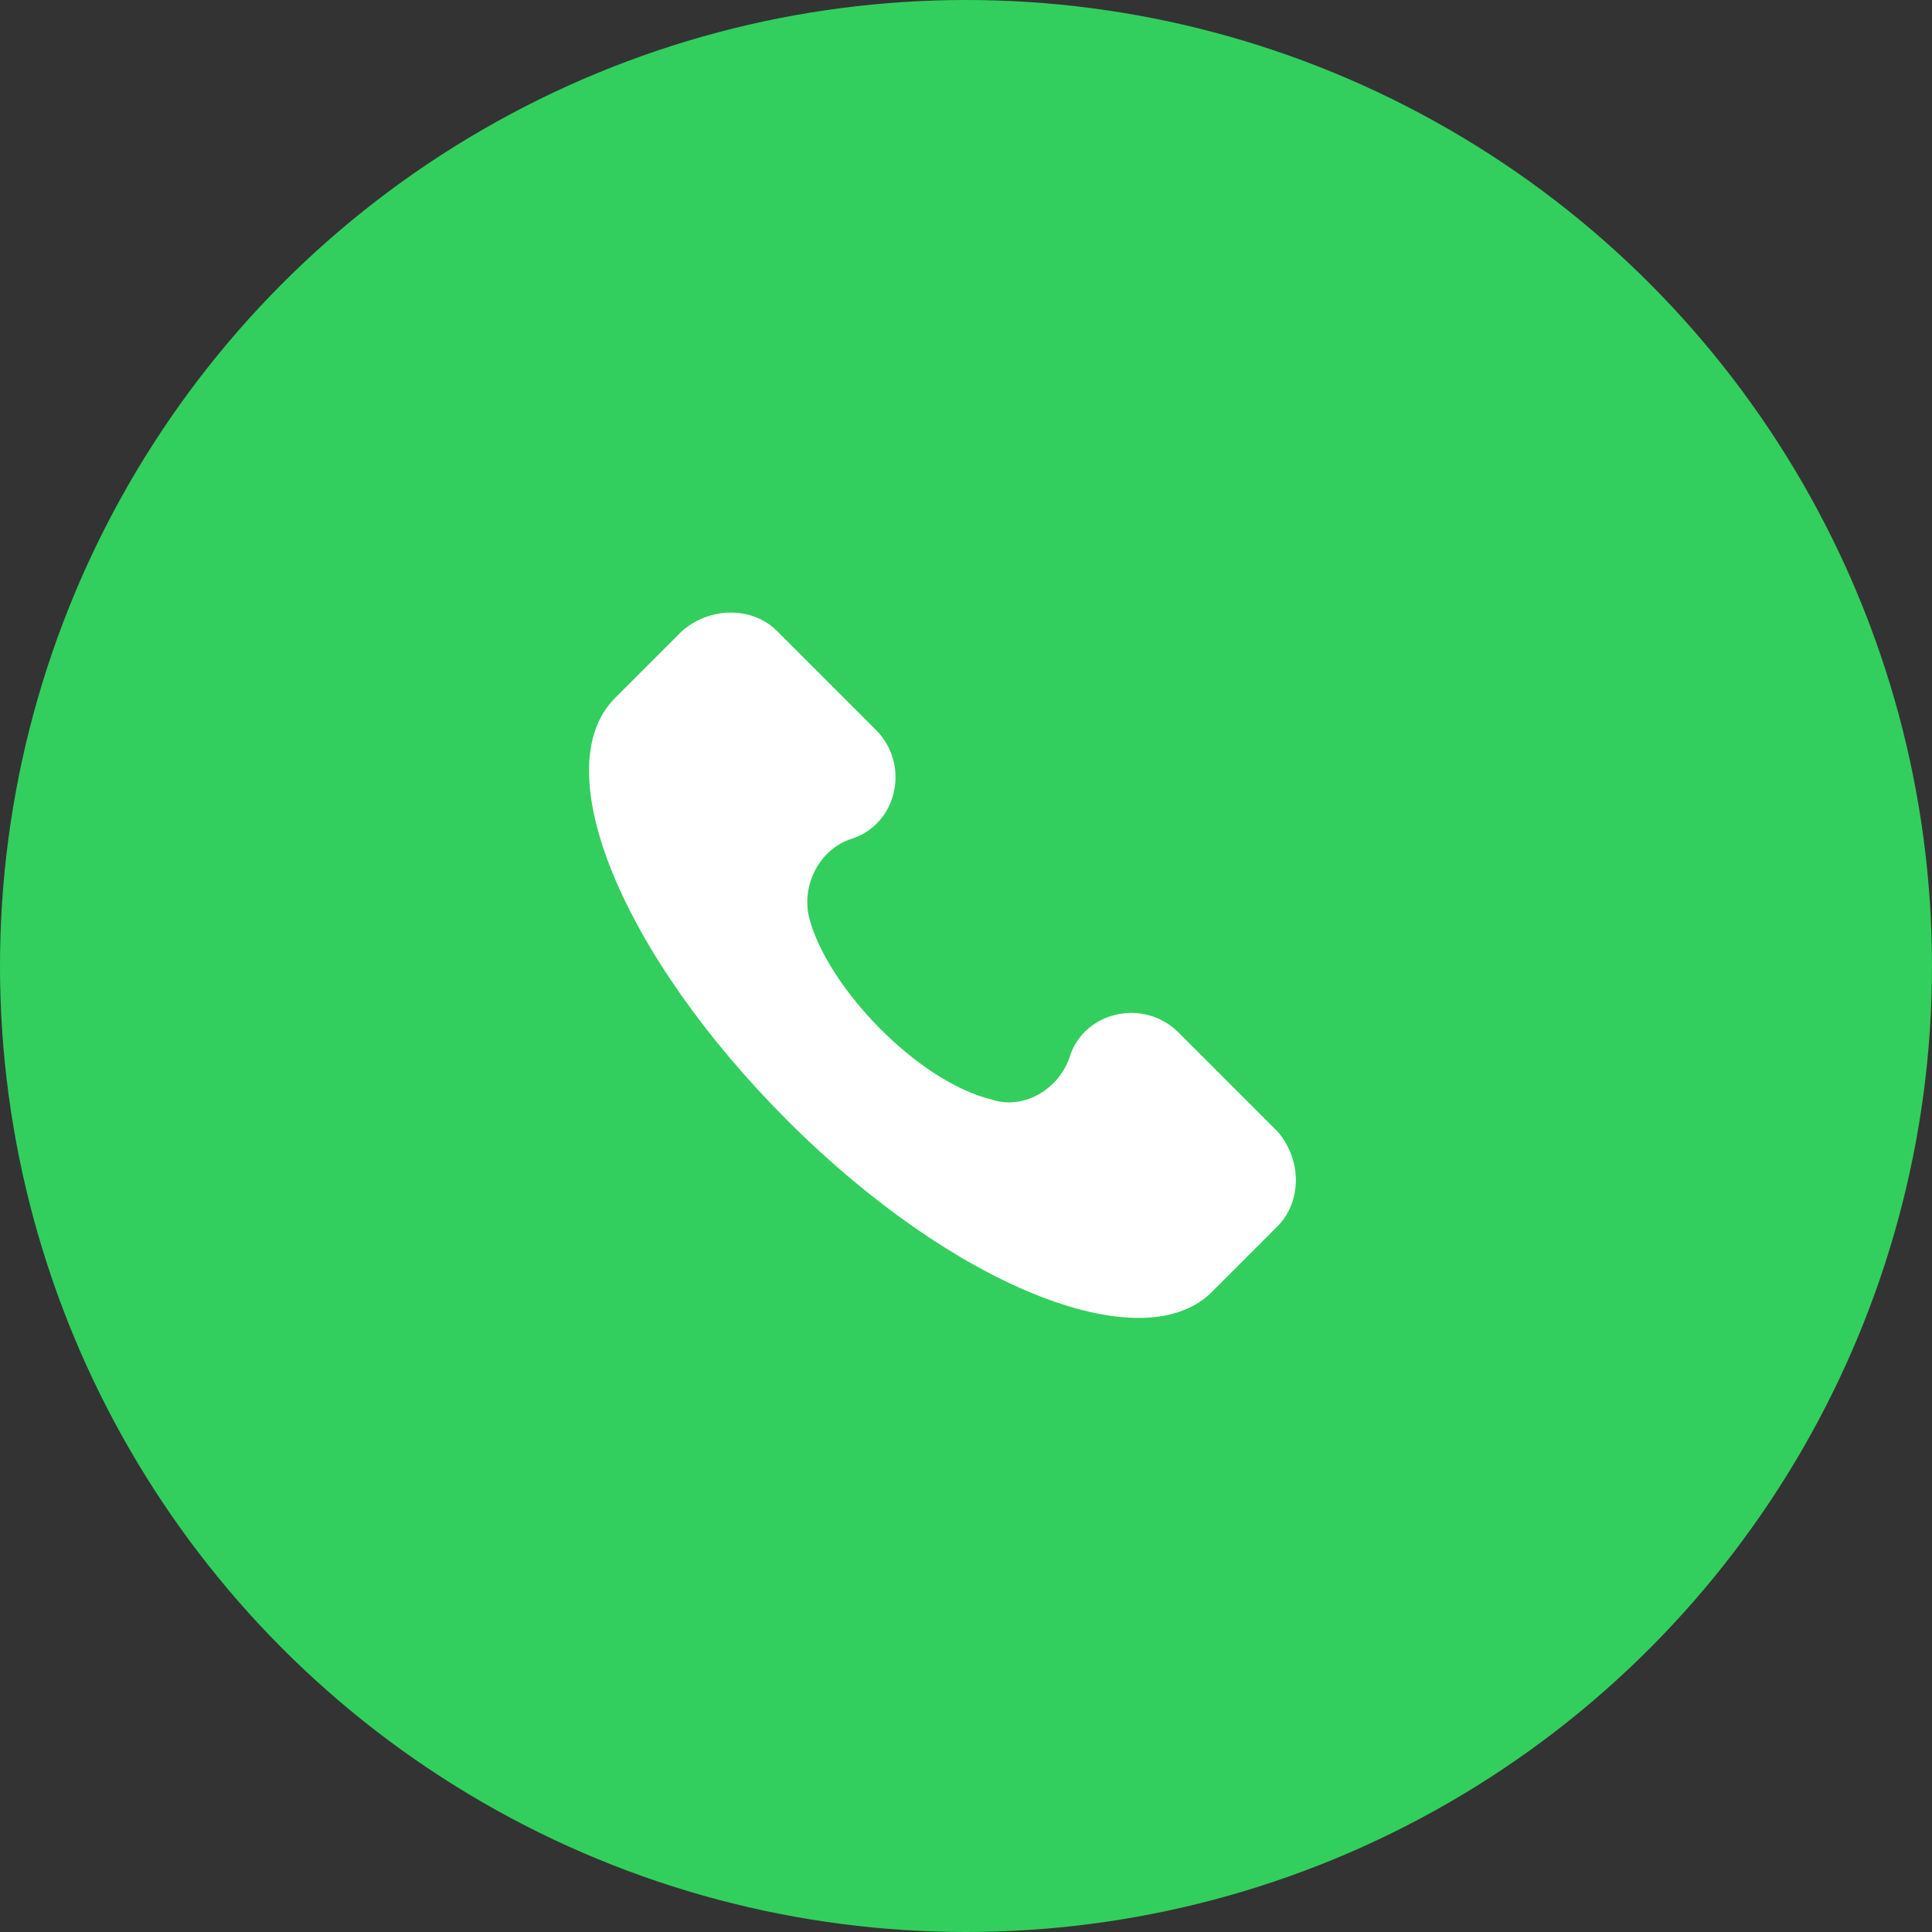 <svg width="82" height="82" viewBox="0 0 82 82" fill="none" xmlns="http://www.w3.org/2000/svg">
<rect x="0" y="0" width="82" height="82" fill="#333333" stroke="none"/>
<circle cx="41" cy="41" r="41" fill="#32CF5E"/>
<path d="M32.983 26.785L37.17 30.972C38.665 32.467 38.067 35.009 36.123 35.607C34.777 36.055 34.03 37.55 34.329 38.896C35.076 41.887 38.964 45.924 42.104 46.671C43.45 47.12 44.945 46.223 45.393 44.877C45.991 42.933 48.533 42.335 50.028 43.83L54.215 48.017C55.262 49.213 55.262 51.007 54.215 52.054L51.374 54.895C48.384 57.736 40.459 54.596 33.432 47.569C26.404 40.541 23.115 32.616 26.105 29.626L28.946 26.785C30.142 25.738 31.936 25.738 32.983 26.785Z" fill="white"/>
</svg>
